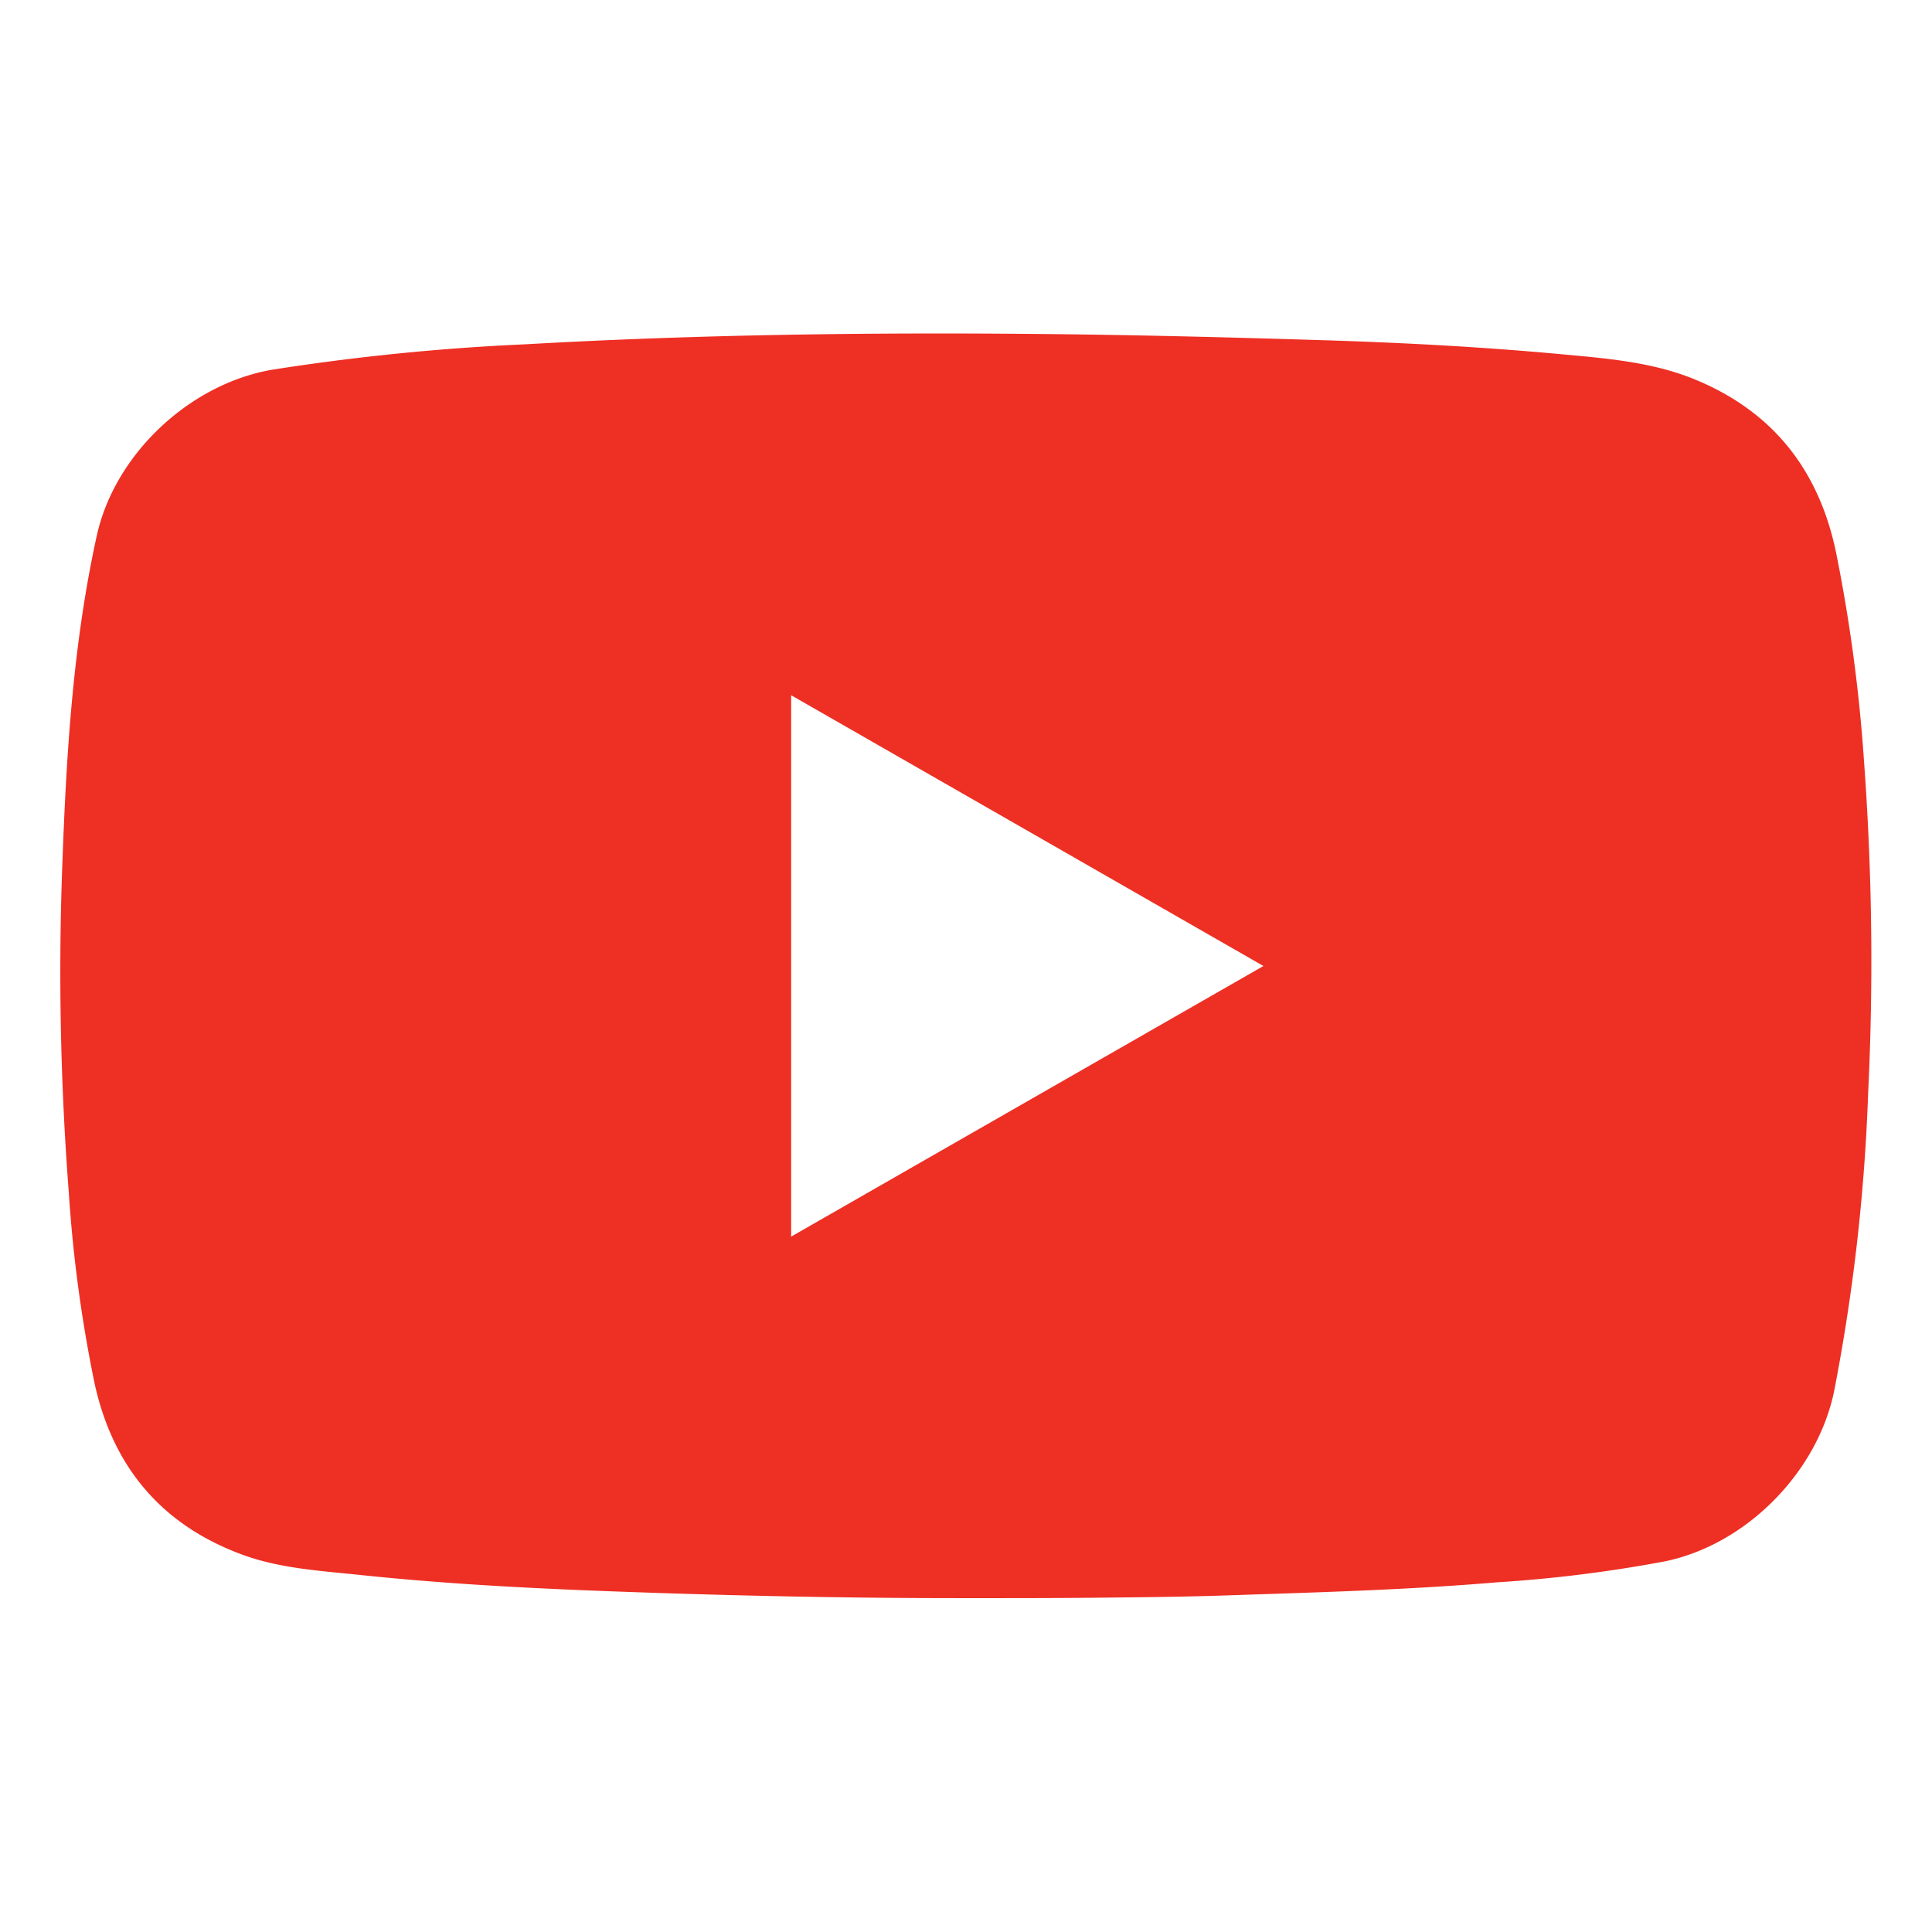 <svg id="Layer_1" data-name="Layer 1" xmlns="http://www.w3.org/2000/svg" viewBox="0 0 256 256"><defs><style>.cls-1{fill:#ee2f24;}.cls-2{fill:none;}</style></defs><path class="cls-1" d="M126.83,211.76c-15.62,0-31.24-.35-46.85-.94-10.77-.41-21.54-1-32.26-2.13-5.24-.55-10.57-.85-15.56-2.67C21.49,202.11,15,194.46,12.55,183.39a184.3,184.3,0,0,1-3.43-25.32A381.26,381.26,0,0,1,8.28,114c.53-14.42,1.42-28.82,4.54-43C15.2,60.17,25.12,50.9,36,49a303.42,303.42,0,0,1,33.64-3.38c22.87-1.3,45.76-1.59,68.65-1.36,12.57.12,25.13.45,37.69.84,10.37.33,20.73.89,31.06,1.85,5.75.53,11.56,1,17,3.11,10.64,4.19,16.93,12,19.25,23.16a212.91,212.91,0,0,1,3.72,27.9,361.62,361.62,0,0,1,.52,43.92,252.16,252.16,0,0,1-4.5,39.3c-2.21,10.73-11.59,20.29-22.38,22.54a182.2,182.2,0,0,1-22.35,2.79c-11.81,1-23.66,1.32-35.5,1.72-6,.21-12,.26-18,.32S132.83,211.76,126.83,211.76Zm-22-119.64v71.74L167.41,128Z"/><path class="cls-2" d="M104.57,92.13,167.17,128l-62.6,35.87Z"/></svg>